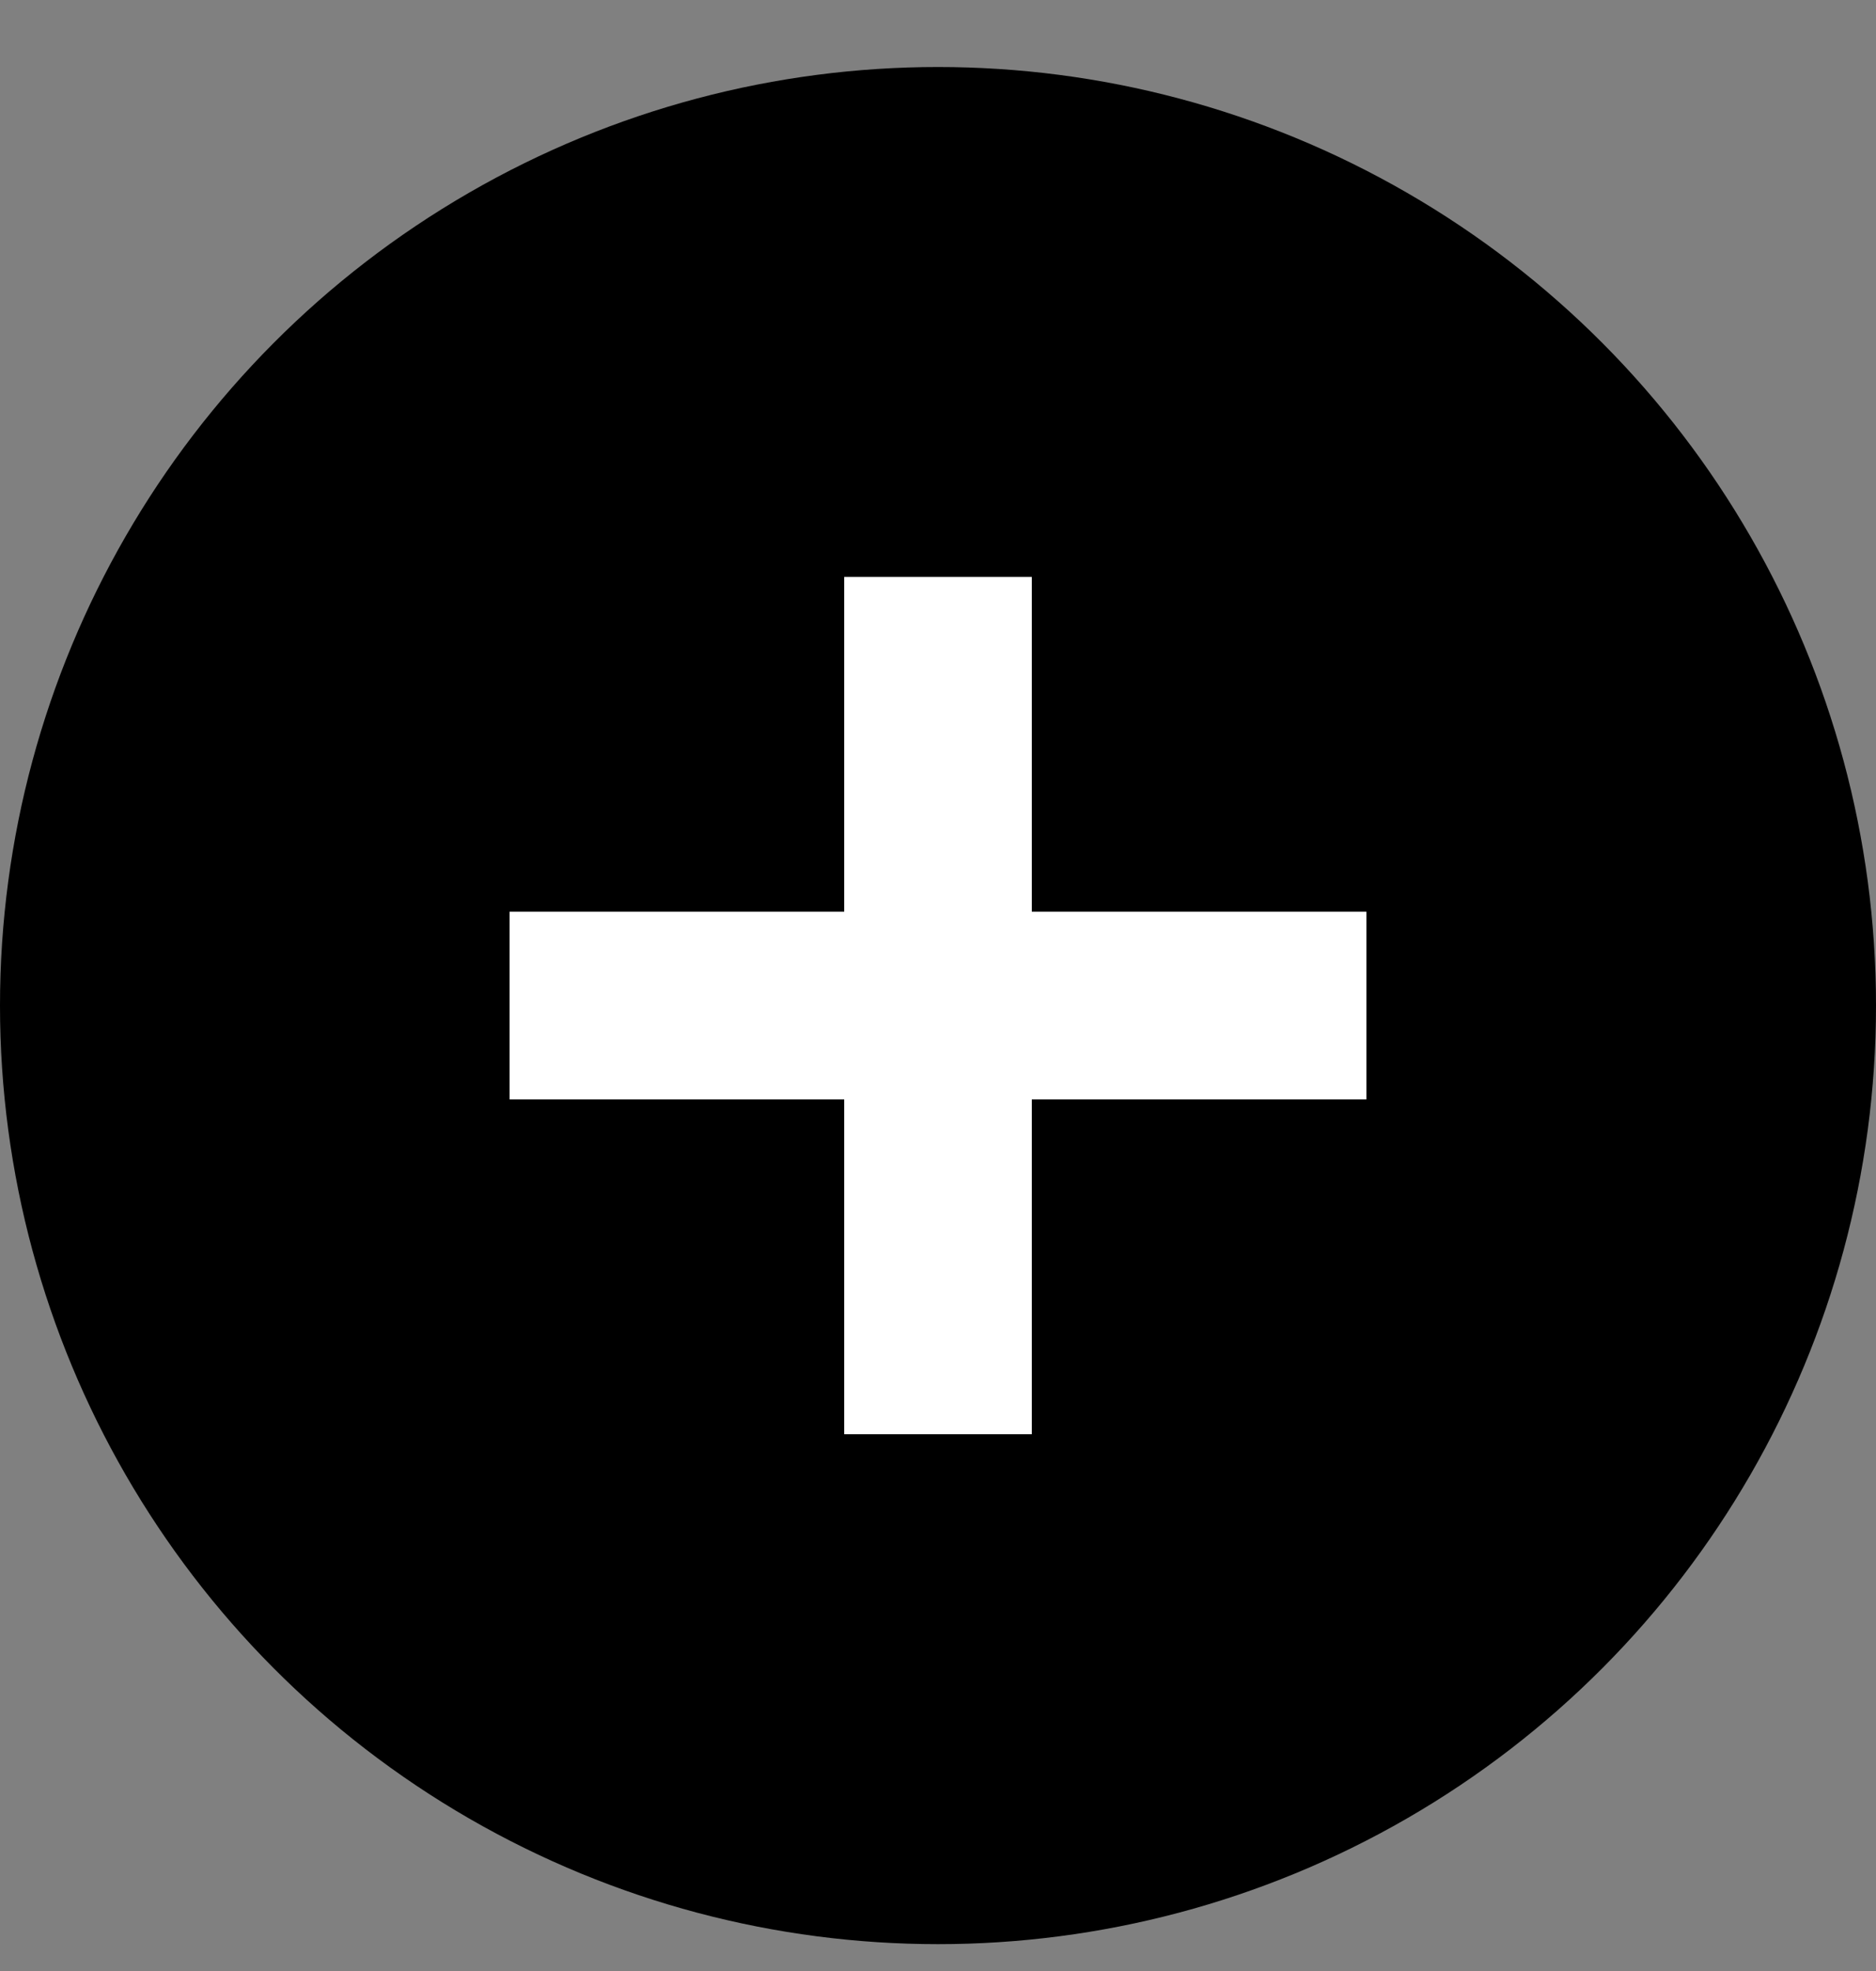 <svg xmlns="http://www.w3.org/2000/svg" width="20" height="21" viewBox="0 0 20 21">
  <rect x="0" y="0" width="20" height="21" fill="#808080" stroke="none"/>
  <g transform="translate(0 .714)">
    <circle cx="10" cy="10" r="10"/>
    <g stroke="#FFF" stroke-width="2">
      <path d="M10 5.433v9.134M5.433 10h9.134"/>
    </g>
  </g>
</svg>
